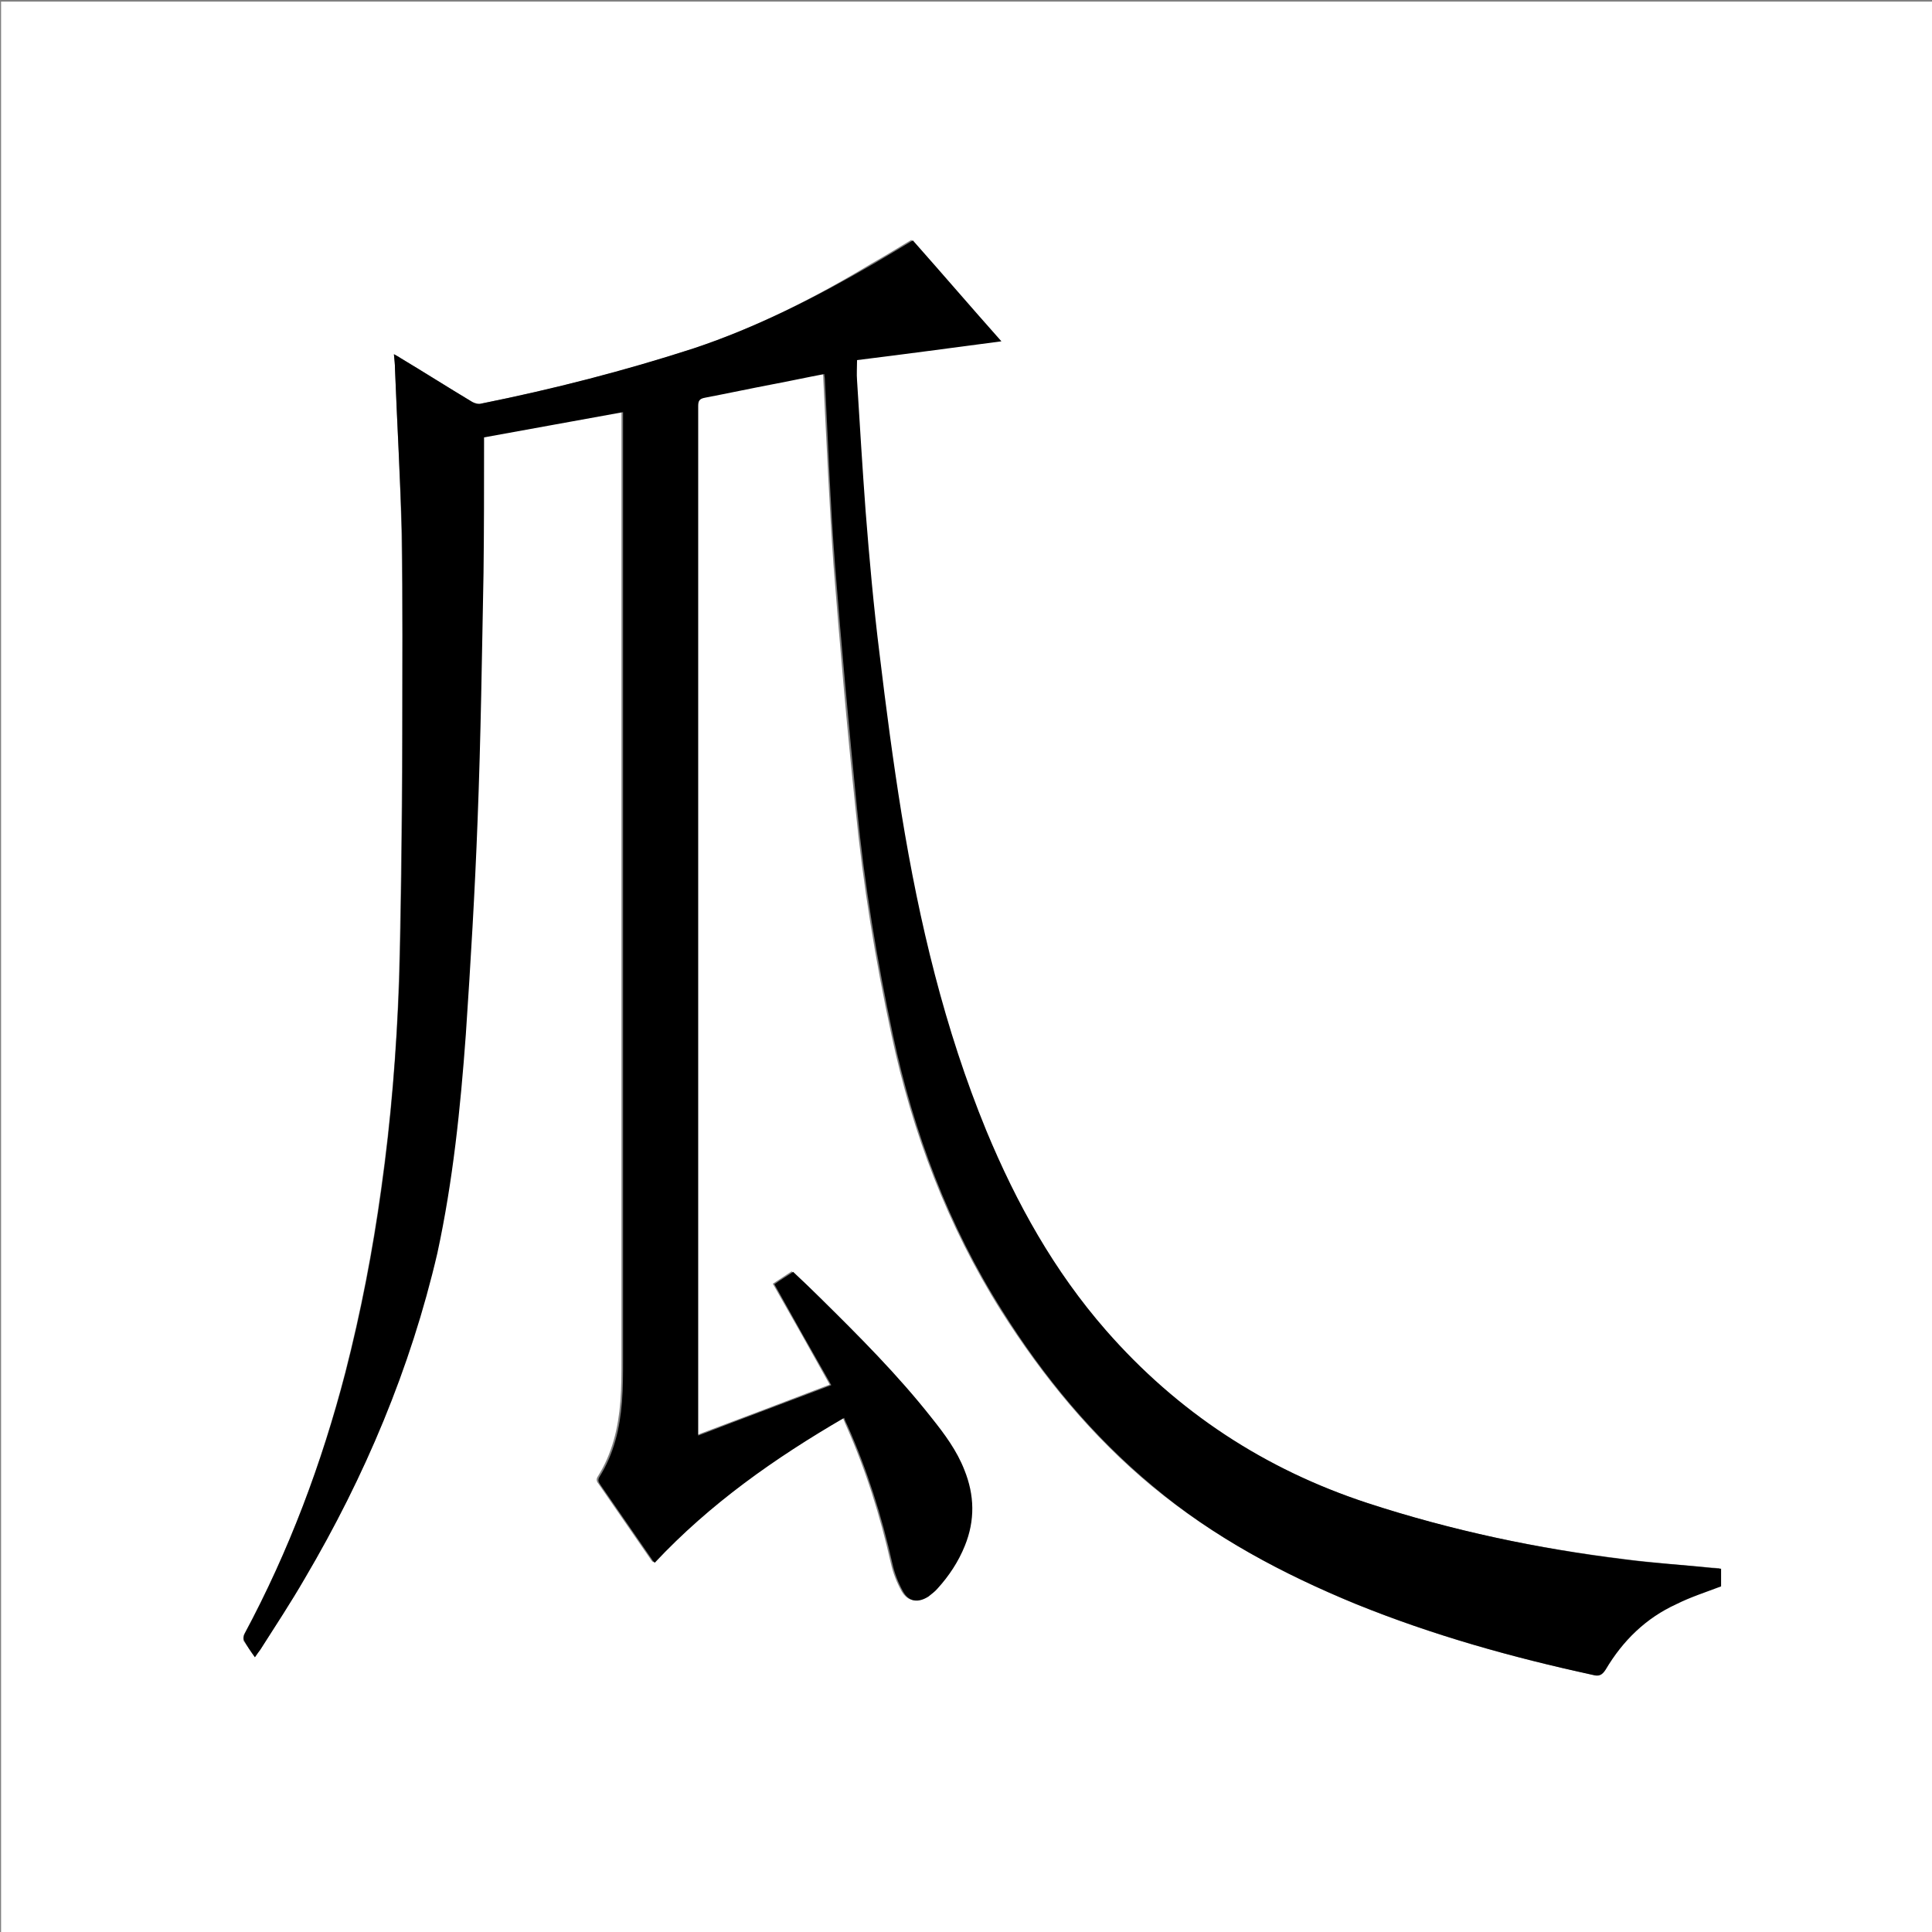<?xml version="1.0" encoding="utf-8"?>
<!-- Generator: Adobe Illustrator 20.1.0, SVG Export Plug-In . SVG Version: 6.00 Build 0)  -->
<svg version="1.1" id="图层_1" xmlns="http://www.w3.org/2000/svg" xmlns:xlink="http://www.w3.org/1999/xlink" x="0px" y="0px"
	 viewBox="0 0 360 360" style="enable-background:new 0 0 360 360;" xml:space="preserve">
<rect x="0" y="0" width="360" height="360" fill="#808080" stroke="none"/>
<style type="text/css">
	.st0{fill:#FFFFFF;}
</style>
<g>
	<path class="st0" d="M0.2,360.5c0-120.1,0-240.2,0-360.2c120.1,0,240.2,0,360.2,0c0,120.1,0,240.2,0,360.2
		C240.4,360.5,120.3,360.5,0.2,360.5z M47.5,308.8c0.4-0.6,0.7-1,1-1.4c2.8-4.4,5.7-8.8,8.3-13.3c11.2-19,19.6-39.1,24.4-60.7
		c3-13.4,4.3-27.1,5.3-40.7c1-13.3,1.7-26.7,2.2-40.1c0.6-15.3,0.8-30.6,1.1-45.9c0.1-8,0.1-16,0.1-24c0-0.4,0-0.8,0-1.3
		c8.7-1.6,17.2-3.1,25.9-4.7c0,0.7,0,1.3,0,1.8c0,58.2,0,116.5,0,174.7c0,2.6,0,5.3-0.2,7.9c-0.4,5-1.5,9.7-4.2,14
		c-0.4,0.6-0.2,1,0.2,1.5c3.2,4.6,6.4,9.3,9.6,13.9c0.1,0.2,0.3,0.4,0.5,0.6c10.3-11,22.3-19.5,35.3-27c0.3,0.6,0.4,1,0.6,1.4
		c3.7,8.3,6.4,16.9,8.4,25.8c0.4,1.8,1.1,3.6,2,5.2c1.1,1.9,2.8,2.2,4.7,0.9c0.6-0.4,1.2-0.9,1.7-1.5c2.2-2.4,3.9-5,5.1-8
		c1.9-4.7,1.9-9.4-0.1-14.1c-1.5-3.6-3.8-6.7-6.1-9.7c-6.3-8-13.5-15.2-20.8-22.4c-1.6-1.6-3.3-3.2-5-4.8c-1.2,0.8-2.4,1.6-3.5,2.3
		c3.6,6.3,7.1,12.5,10.6,18.8c-8.4,3.2-16.5,6.3-24.8,9.4c0-0.6,0-1.1,0-1.6c0-19.4,0-38.9,0-58.3c0-44,0-87.9,0-131.9
		c0-1,0.2-1.4,1.3-1.6c4.2-0.8,8.4-1.7,12.6-2.5c3.2-0.6,6.3-1.3,9.6-1.9c0.1,0.4,0.1,0.6,0.1,0.9c0.6,11.6,1.1,23.2,1.9,34.7
		c1.2,15.1,2.5,30.3,4.1,45.4c1.4,14.2,3.7,28.3,6.7,42.2c3.9,18.3,10.4,35.5,20.4,51.4c7.8,12.3,16.9,23.4,28.1,32.7
		c11.4,9.4,24.2,16.3,37.8,21.9c14.3,5.8,29.1,10,44.1,13.2c1.2,0.3,1.8,0.1,2.4-1c3.1-5.4,7.5-9.5,13.2-12.2
		c2.7-1.2,5.5-2.1,8.3-3.3c0-0.9,0-2.1,0-3.3c-0.5,0-1-0.1-1.5-0.1c-5.5-0.5-10.9-0.9-16.3-1.6c-16.3-2-32.4-5.3-48-10.5
		c-19.2-6.3-35.5-16.9-48.8-32.2c-9.6-11.1-16.7-23.7-22.3-37.2c-7.8-19-12.5-38.8-15.8-59c-1.6-9.9-2.9-19.8-4.1-29.8
		c-1.1-8.8-1.9-17.7-2.6-26.6c-0.7-8.1-1.1-16.3-1.6-24.4c-0.1-1.2,0-2.4,0-3.8c8.9-1.2,17.8-2.3,26.9-3.5
		c-5.5-6.3-11-12.6-16.5-18.8c-2.5,1.5-4.9,3-7.4,4.4C152,55.4,141,61,129.3,64.9c-13,4.3-26.2,7.6-39.6,10.3
		c-0.5,0.1-1.2-0.1-1.7-0.3c-4.5-2.7-8.9-5.5-13.4-8.2c-0.3-0.2-0.7-0.4-1.2-0.7c0.1,1,0.2,1.8,0.2,2.7c0.4,10.3,1,20.5,1.2,30.8
		c0.2,12.6,0.1,25.3,0.1,37.9c0,8.5-0.1,17-0.2,25.6c-0.1,6.6-0.2,13.3-0.4,19.9c-0.4,12.9-1.5,25.8-3.3,38.6
		c-1.6,11.6-3.8,23-6.7,34.3c-4.4,17-10.5,33.3-18.8,48.7c-0.2,0.3-0.2,0.9-0.1,1.3C46.1,306.7,46.8,307.7,47.5,308.8z"/>
	<path d="M47.5,308.8c-0.8-1.1-1.5-2.1-2-3.1c-0.2-0.3-0.1-0.9,0.1-1.3c8.3-15.5,14.4-31.8,18.8-48.7c2.9-11.3,5.1-22.7,6.7-34.3
		c1.8-12.8,2.8-25.7,3.3-38.6c0.2-6.6,0.3-13.3,0.4-19.9c0.1-8.5,0.2-17,0.2-25.6c0-12.6,0.1-25.3-0.1-37.9
		C74.6,89.2,74,79,73.6,68.7c0-0.8-0.1-1.6-0.2-2.7c0.5,0.3,0.8,0.4,1.2,0.7c4.5,2.7,8.9,5.5,13.4,8.2c0.5,0.3,1.1,0.5,1.7,0.3
		c13.4-2.7,26.6-6.1,39.6-10.3C141,61,152,55.4,162.7,49.2c2.4-1.4,4.9-2.9,7.4-4.4c5.5,6.2,10.9,12.5,16.5,18.8
		c-9.1,1.2-18,2.4-26.9,3.5c0,1.3-0.1,2.6,0,3.8c0.5,8.1,1,16.3,1.6,24.4c0.7,8.9,1.5,17.8,2.6,26.6c1.2,10,2.5,19.9,4.1,29.8
		c3.3,20.2,8,40,15.8,59c5.6,13.5,12.6,26.1,22.3,37.2c13.3,15.2,29.6,25.9,48.8,32.2c15.7,5.1,31.7,8.5,48,10.5
		c5.4,0.7,10.9,1,16.3,1.6c0.5,0,0.9,0.1,1.5,0.1c0,1.2,0,2.4,0,3.3c-2.9,1.1-5.7,2-8.3,3.3c-5.7,2.6-10,6.8-13.2,12.2
		c-0.7,1.1-1.3,1.3-2.4,1c-15.1-3.3-29.8-7.4-44.1-13.2c-13.6-5.6-26.5-12.4-37.8-21.9c-11.2-9.3-20.4-20.4-28.1-32.7
		c-10-15.8-16.5-33.1-20.4-51.4c-3-14-5.3-28-6.7-42.2c-1.5-15.1-2.9-30.2-4.1-45.4c-0.9-11.6-1.3-23.1-1.9-34.7
		c0-0.3-0.1-0.5-0.1-0.9c-3.2,0.6-6.4,1.3-9.6,1.9c-4.2,0.8-8.4,1.7-12.6,2.5c-1.1,0.2-1.3,0.6-1.3,1.6c0,44,0,87.9,0,131.9
		c0,19.4,0,38.9,0,58.3c0,0.5,0,0.9,0,1.6c8.3-3.2,16.4-6.2,24.8-9.4c-3.6-6.3-7.1-12.5-10.6-18.8c1.1-0.8,2.3-1.5,3.5-2.3
		c1.7,1.6,3.4,3.2,5,4.8c7.3,7.2,14.5,14.4,20.8,22.4c2.4,3,4.7,6.1,6.1,9.7c1.9,4.7,2,9.4,0.1,14.1c-1.2,3-3,5.7-5.1,8
		c-0.5,0.6-1.1,1-1.7,1.5c-1.9,1.2-3.6,1-4.7-0.9c-0.9-1.6-1.6-3.4-2-5.2c-2-8.9-4.7-17.5-8.4-25.8c-0.2-0.4-0.4-0.8-0.6-1.4
		c-12.9,7.5-25,16-35.3,27c-0.2-0.2-0.4-0.4-0.5-0.6c-3.2-4.6-6.4-9.3-9.6-13.9c-0.3-0.5-0.6-0.8-0.2-1.5c2.7-4.3,3.8-9,4.2-14
		c0.2-2.6,0.2-5.3,0.2-7.9c0-58.2,0-116.5,0-174.7c0-0.5,0-1.1,0-1.8c-8.7,1.6-17.2,3.1-25.9,4.7c0,0.4,0,0.8,0,1.3c0,8,0,16-0.1,24
		c-0.3,15.3-0.5,30.6-1.1,45.9c-0.5,13.4-1.3,26.7-2.2,40.1c-1,13.7-2.4,27.3-5.3,40.7C76.5,255,68,275.1,56.8,294.1
		c-2.6,4.5-5.5,8.9-8.3,13.3C48.2,307.8,47.9,308.2,47.5,308.8z"/>
</g>
</svg>
